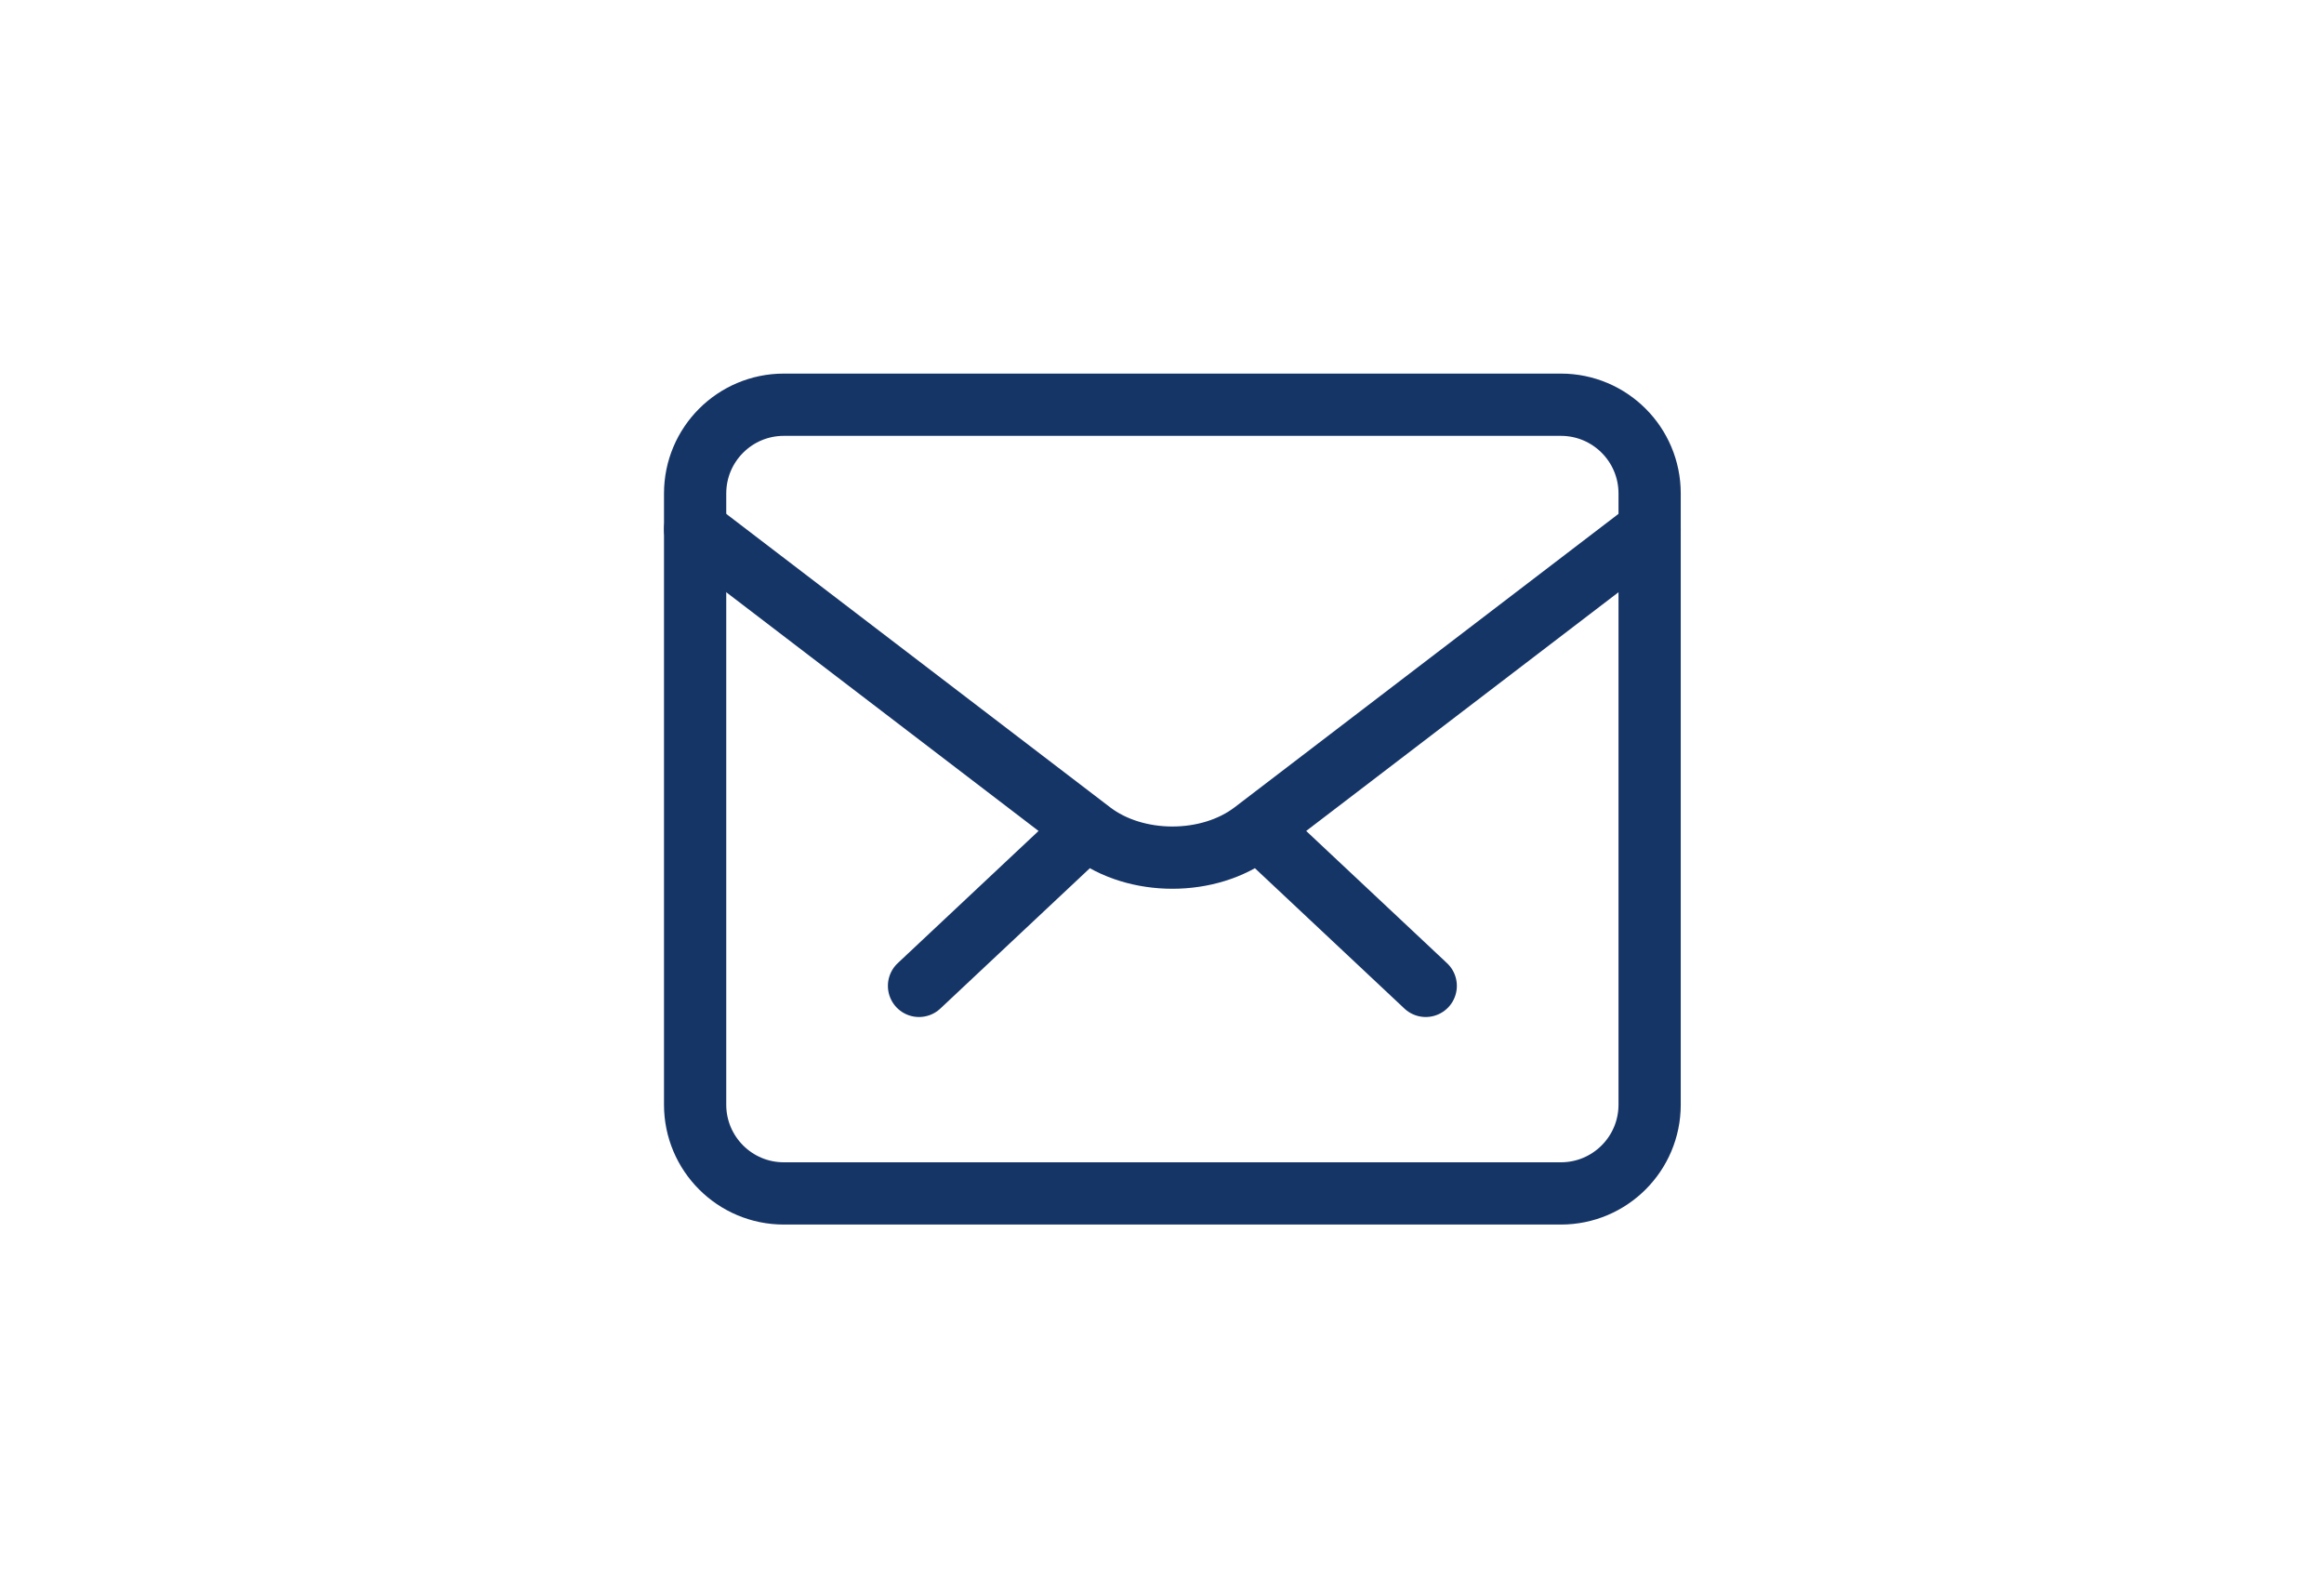 <svg xmlns="http://www.w3.org/2000/svg" width="56" height="38" viewBox="0 0 56 38">
    <defs>
        <filter id="bjha1il6xa">
            <feColorMatrix in="SourceGraphic" values="0 0 0 0 0 0 0 0 0 0 0 0 0 0 0 0 0 0 1 0"/>
        </filter>
    </defs>
    <g fill="none" fill-rule="evenodd" stroke-linecap="round" stroke-linejoin="round">
        <g>
            <g filter="url(#bjha1il6xa)" transform="translate(-1466 -280) translate(1303 280)">
                <g stroke="#163567" stroke-width="1.5">
                    <path d="M37.612 28.75H18.887c-1.18 0-2.137-.957-2.137-2.138V11.888c0-1.181.957-2.138 2.137-2.138h18.725c1.181 0 2.138.957 2.138 2.138v14.724c0 1.181-.957 2.138-2.138 2.138z" transform="translate(163)"/>
                    <path d="M16.75 12.75l9.546 7.295c1.074.821 2.834.821 3.908 0l9.546-7.295M34.355 23.75L30.598 20.224M22.145 23.75L25.902 20.224" transform="translate(163)"/>
                </g>
            </g>
        </g>
    </g>
</svg>

